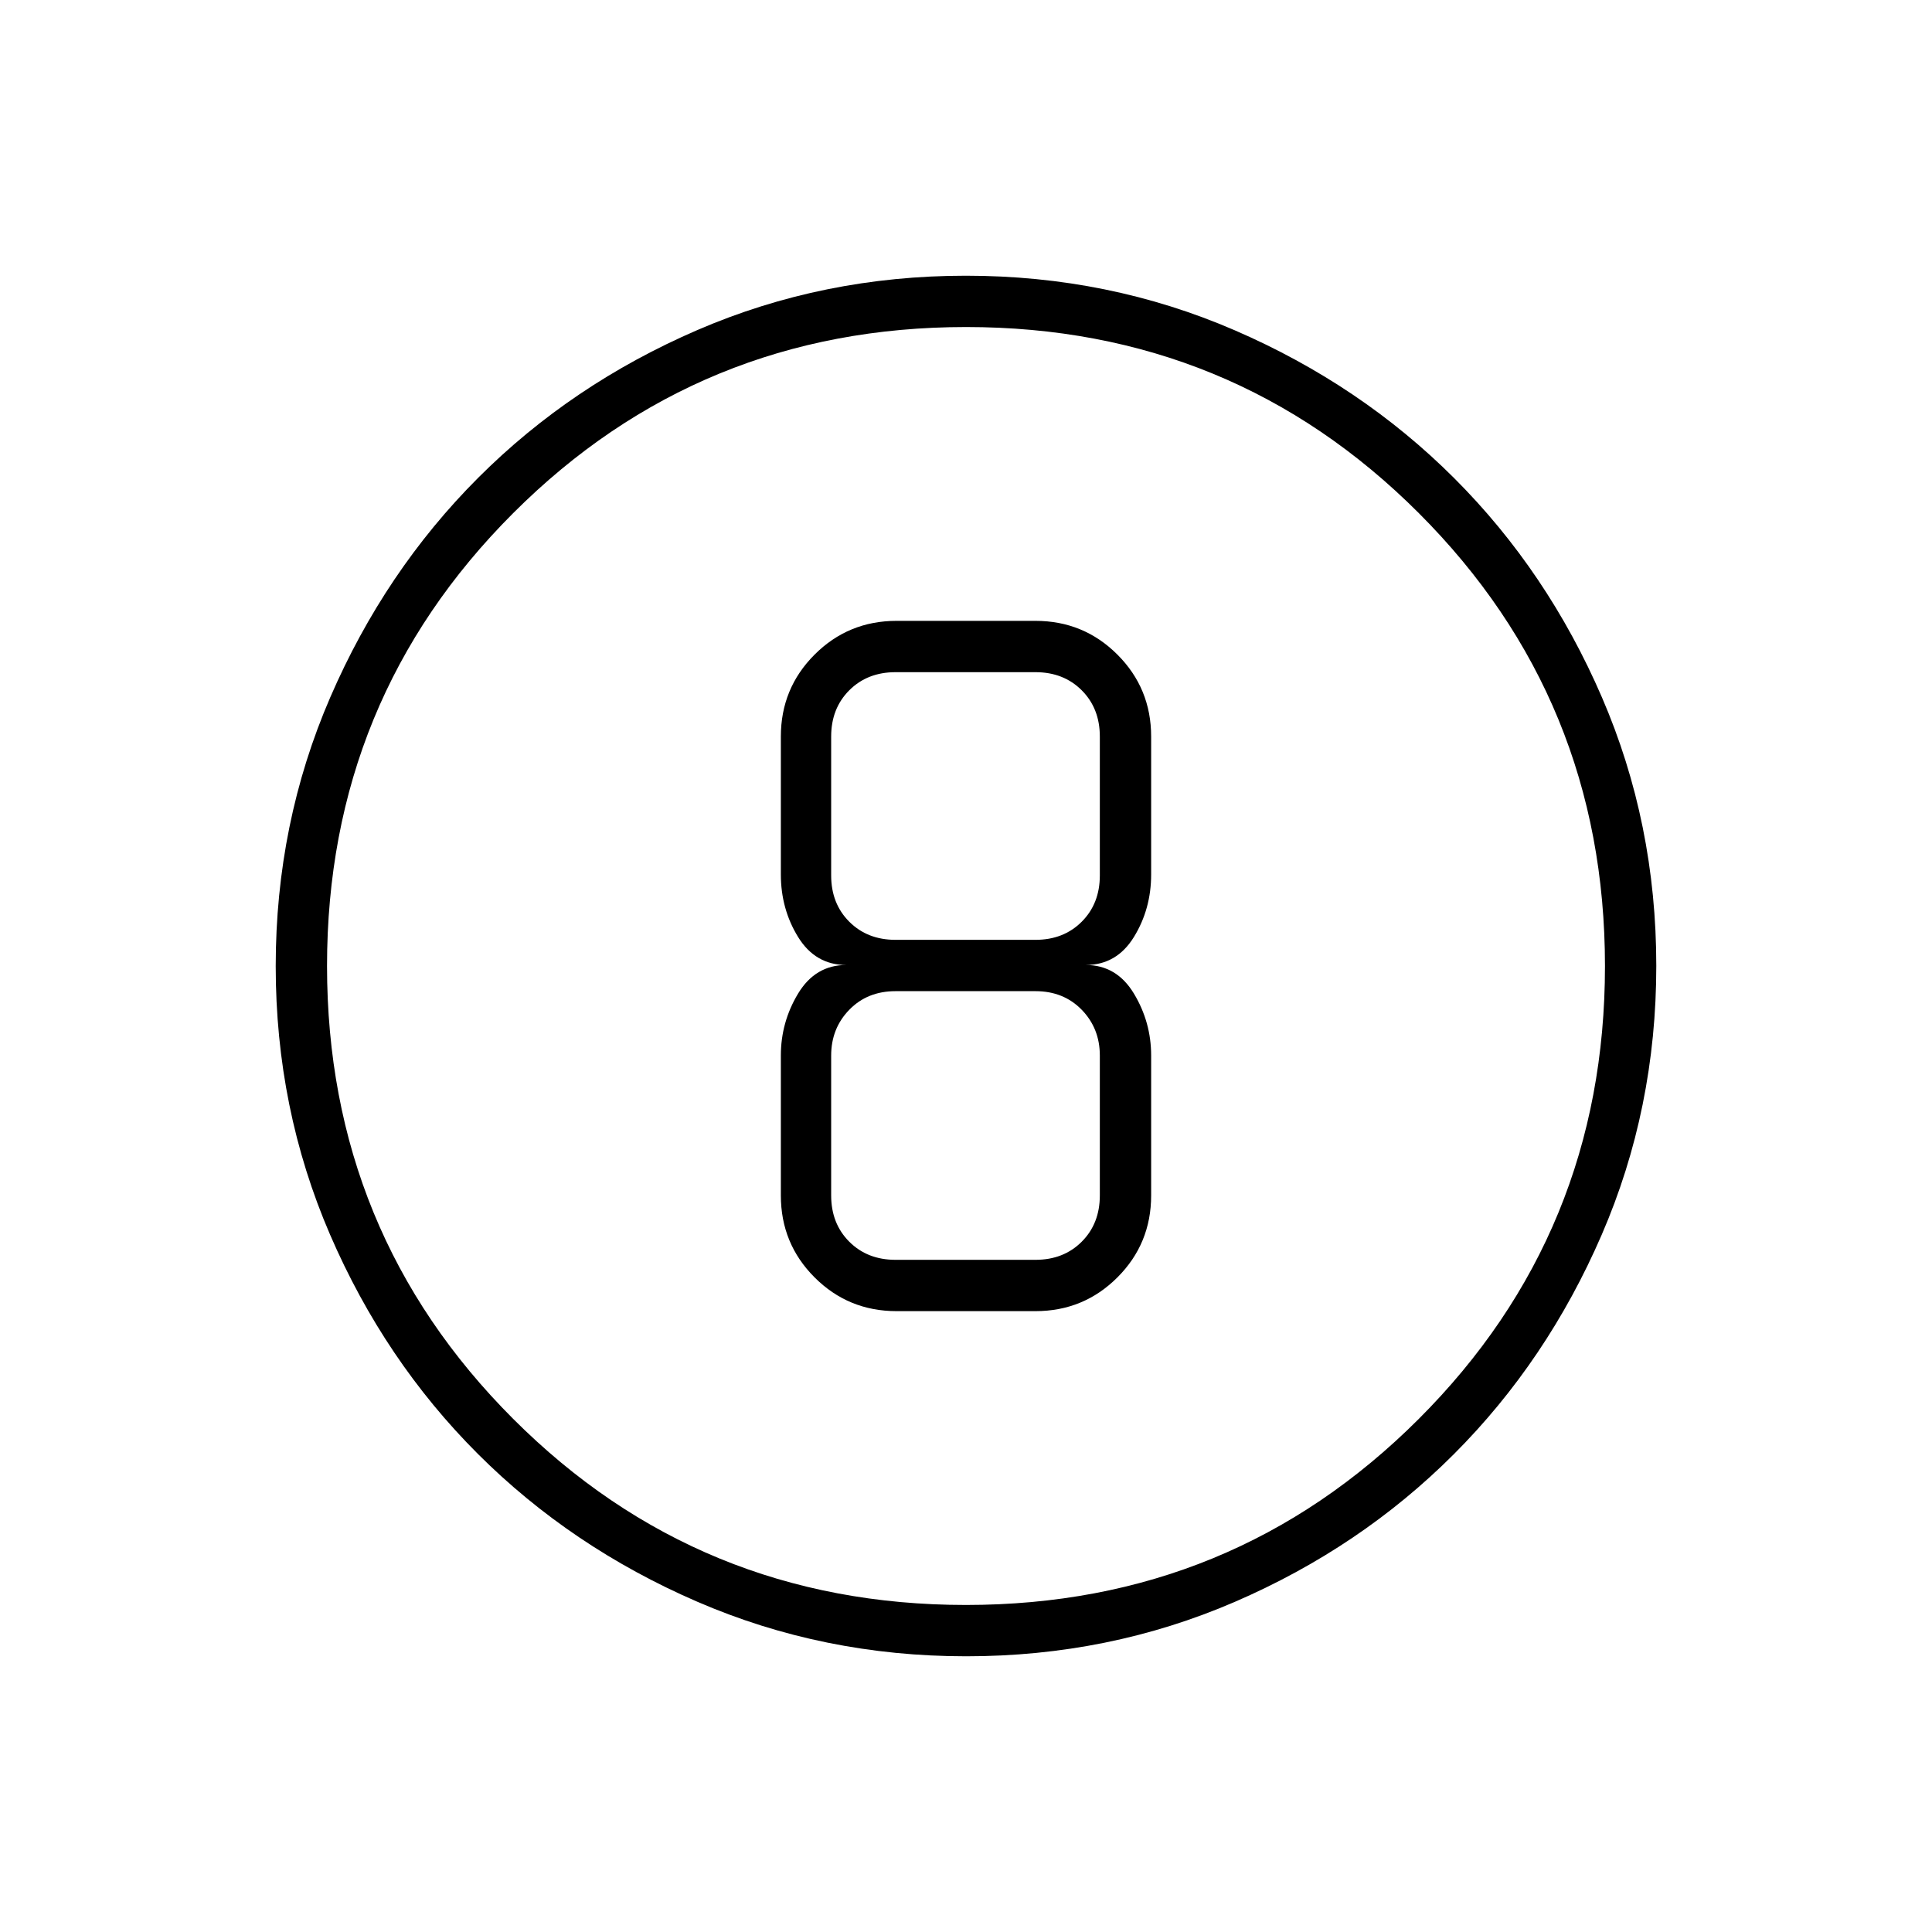 <svg xmlns="http://www.w3.org/2000/svg" height="24" viewBox="0 96 960 960" width="24"><path d="M480.064 919q-70.971 0-133.635-27.132-62.665-27.131-109.047-73.5Q191 772 164 709.477q-27-62.524-27-133.413 0-70.971 27.132-133.635 27.131-62.665 73.5-109.047Q284 287 346.523 260q62.523-27 133.413-27 70.971 0 133.635 27.132 62.665 27.131 109.047 73.5Q769 380 796 442.523q27 62.523 27 133.413 0 70.97-27.132 133.635-27.131 62.665-73.5 109.047Q676 865 613.477 892q-62.523 27-133.413 27Zm-.097-25.5Q612.5 893.5 705 801.033t92.5-225Q797.5 443.5 705.033 351t-225-92.5Q347.5 258.5 255 350.967t-92.5 225Q162.5 708.5 254.967 801t225 92.5ZM480 576Zm-34.5 171.5h69q23.969 0 40.734-16.766Q572 713.969 572 690v-69.5q0-16.583-8.562-30.792Q554.875 575.5 539.5 575.5q15.375 0 23.938-13.917Q572 547.667 572 530.5V462q0-23.969-16.766-40.734Q538.469 404.5 514.5 404.5h-69q-23.969 0-40.734 16.766Q388 438.031 388 462v68.5q0 17.167 8.562 31.083Q405.125 575.5 420.5 575.5q-15.375 0-23.938 14.208Q388 603.917 388 620.5V690q0 23.969 16.766 40.734Q421.531 747.5 445.5 747.5ZM445 430h69.5q14 0 23 9t9 23v69q0 14-9 23t-23 9H445q-14 0-23-9t-9-23v-69q0-14 9-23t23-9Zm0 292q-14 0-23-9t-9-23v-69.5q0-13.5 9-22.75t23-9.25h69.5q14 0 23 9.25t9 22.75V690q0 14-9 23t-23 9H445Z"/></svg>
